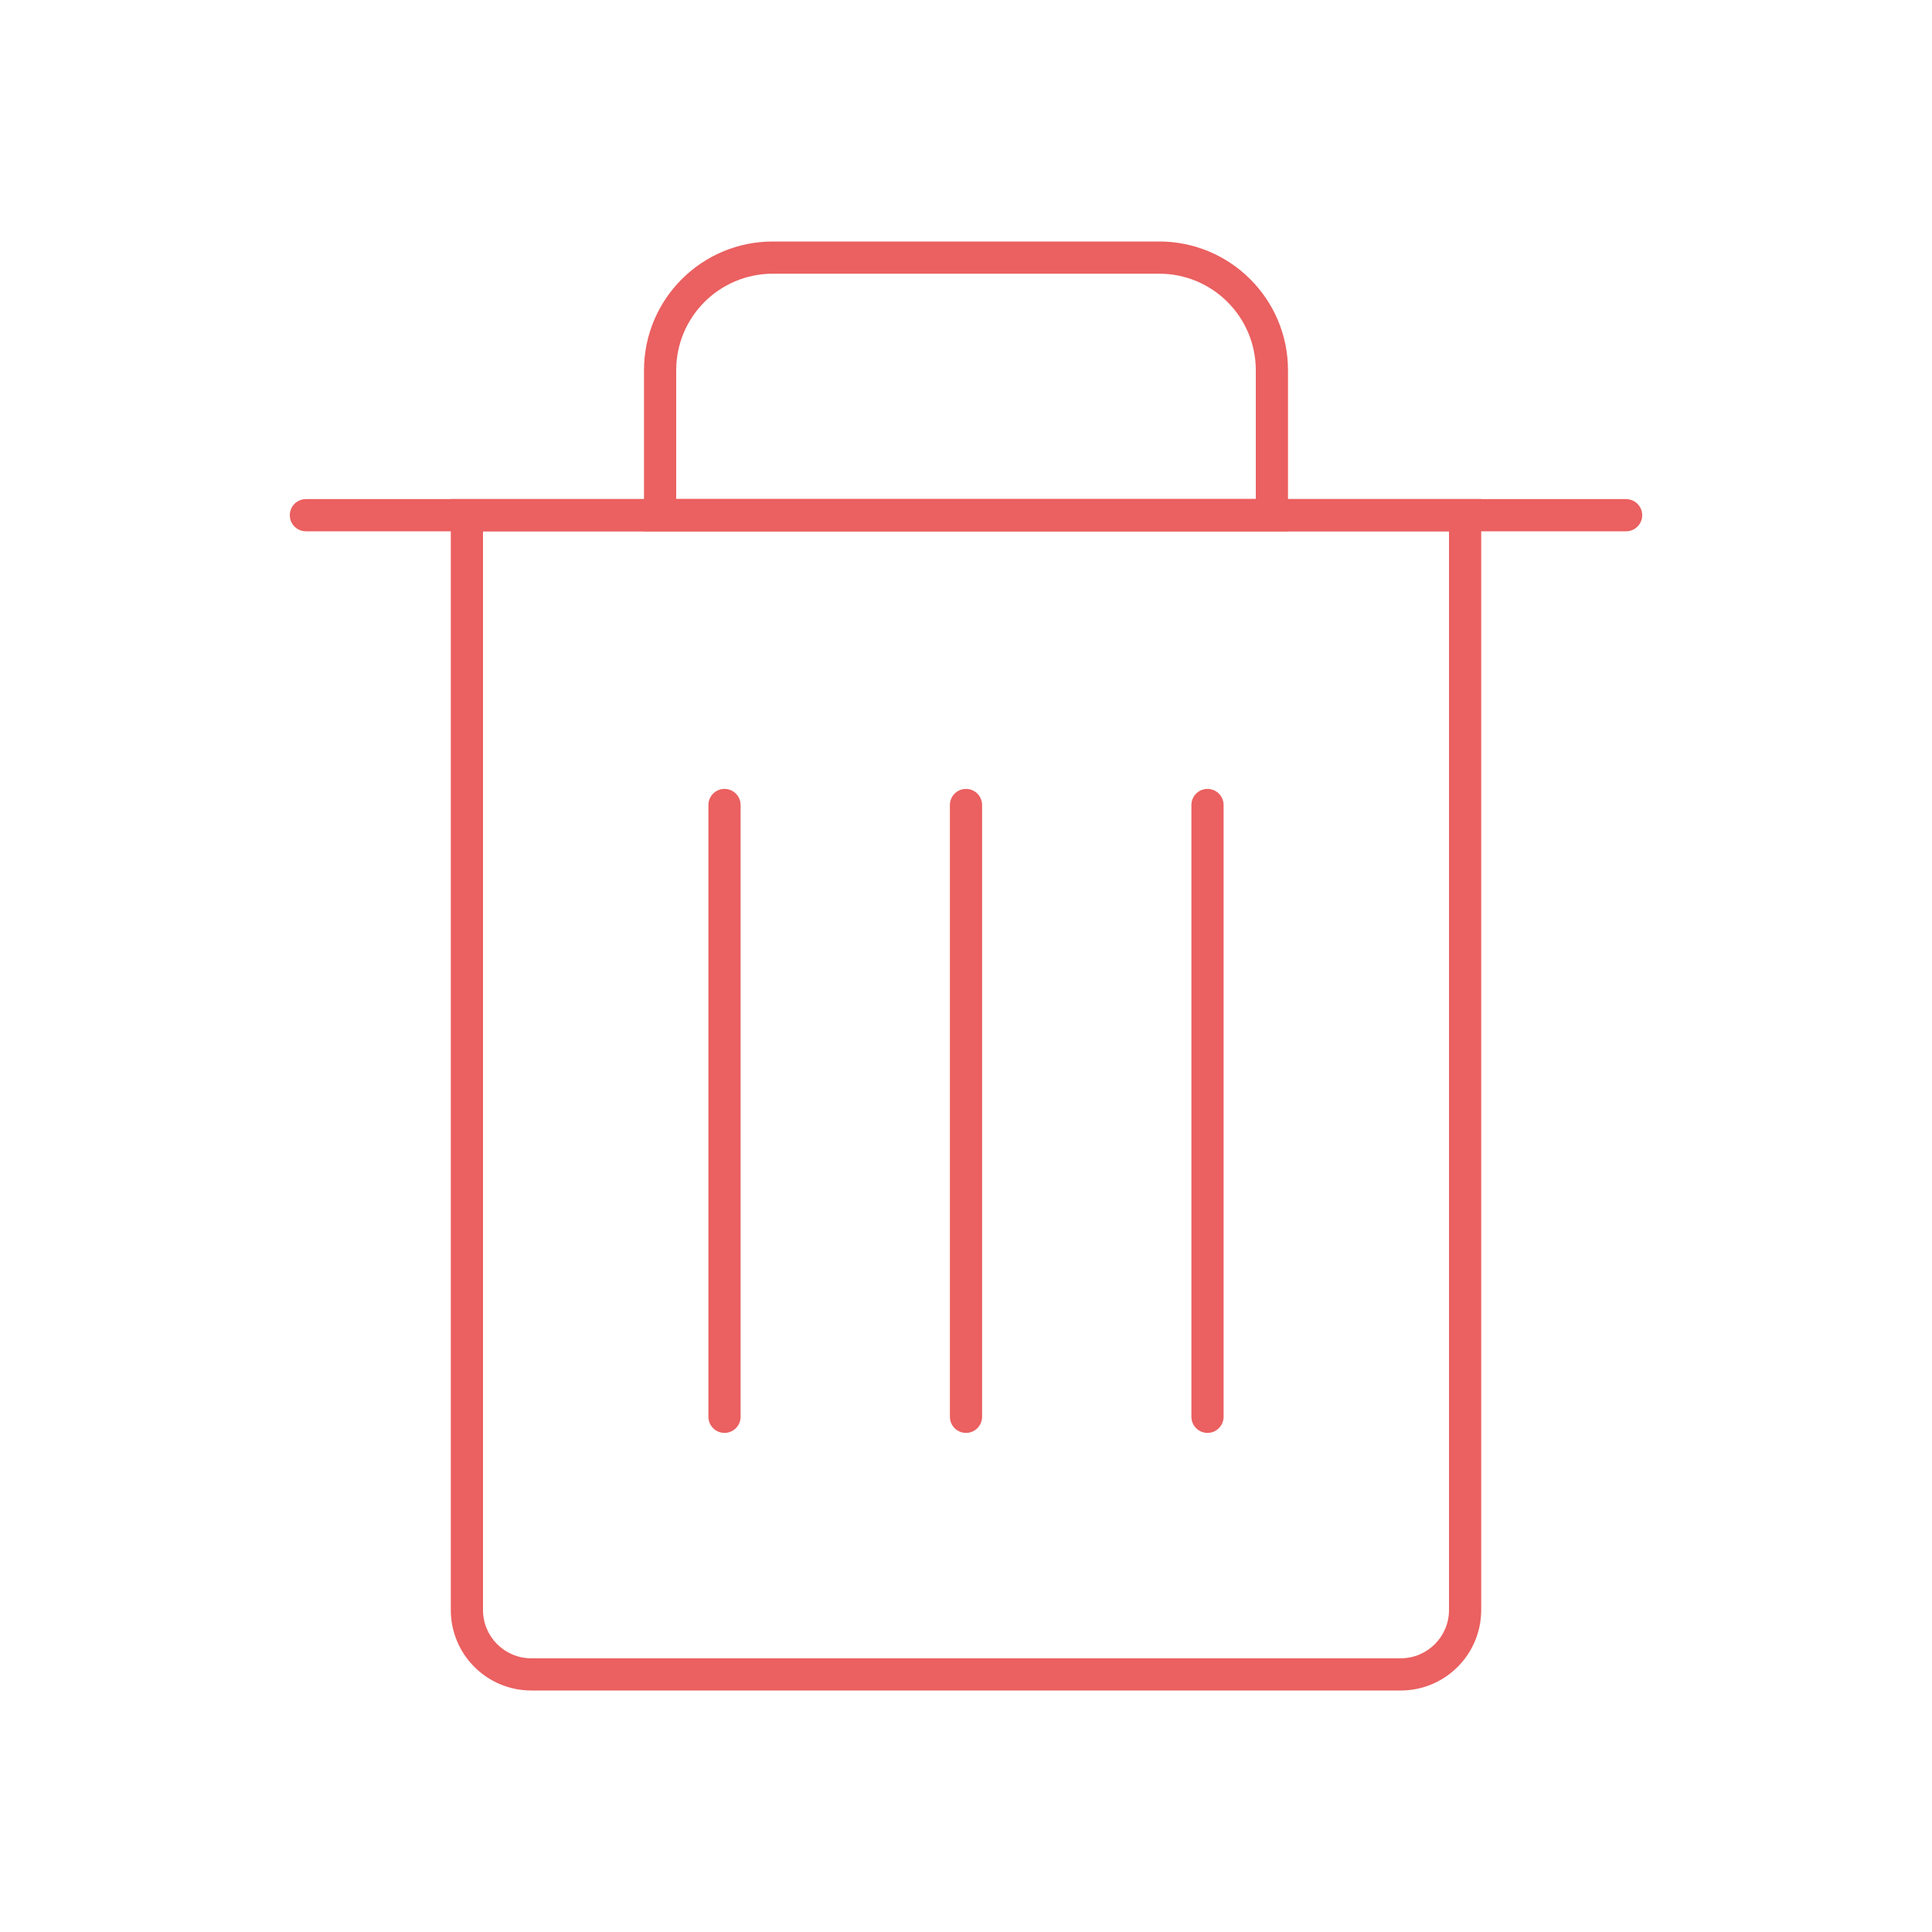 <svg width="120" height="120" viewBox="0 0 120 120" fill="none" xmlns="http://www.w3.org/2000/svg">
<path fill-rule="evenodd" clip-rule="evenodd" d="M90 33H30V100C30 101.657 31.343 103 33 103H87C88.657 103 90 101.657 90 100V33ZM28 31V100C28 102.761 30.239 105 33 105H87C89.761 105 92 102.761 92 100V31H28Z" fill="#EB6060"/>
<path fill-rule="evenodd" clip-rule="evenodd" d="M19 31C18.448 31 18 31.448 18 32C18 32.552 18.448 33 19 33H101C101.552 33 102 32.552 102 32C102 31.448 101.552 31 101 31H19Z" fill="#EB6060"/>
<path fill-rule="evenodd" clip-rule="evenodd" d="M72 17H48C44.686 17 42 19.686 42 23V31H78V23C78 19.686 75.314 17 72 17ZM48 15C43.582 15 40 18.582 40 23V33H80V23C80 18.582 76.418 15 72 15H48Z" fill="#EB6060"/>
<path fill-rule="evenodd" clip-rule="evenodd" d="M46 50C46 49.448 45.552 49 45 49C44.448 49 44 49.448 44 50L44 88C44 88.552 44.448 89 45 89C45.552 89 46 88.552 46 88L46 50Z" fill="#EB6060"/>
<path fill-rule="evenodd" clip-rule="evenodd" d="M61 50C61 49.448 60.552 49 60 49C59.448 49 59 49.448 59 50L59 88C59 88.552 59.448 89 60 89C60.552 89 61 88.552 61 88L61 50Z" fill="#EB6060"/>
<path fill-rule="evenodd" clip-rule="evenodd" d="M76 50C76 49.448 75.552 49 75 49C74.448 49 74 49.448 74 50L74 88C74 88.552 74.448 89 75 89C75.552 89 76 88.552 76 88L76 50Z" fill="#EB6060"/>
</svg>
